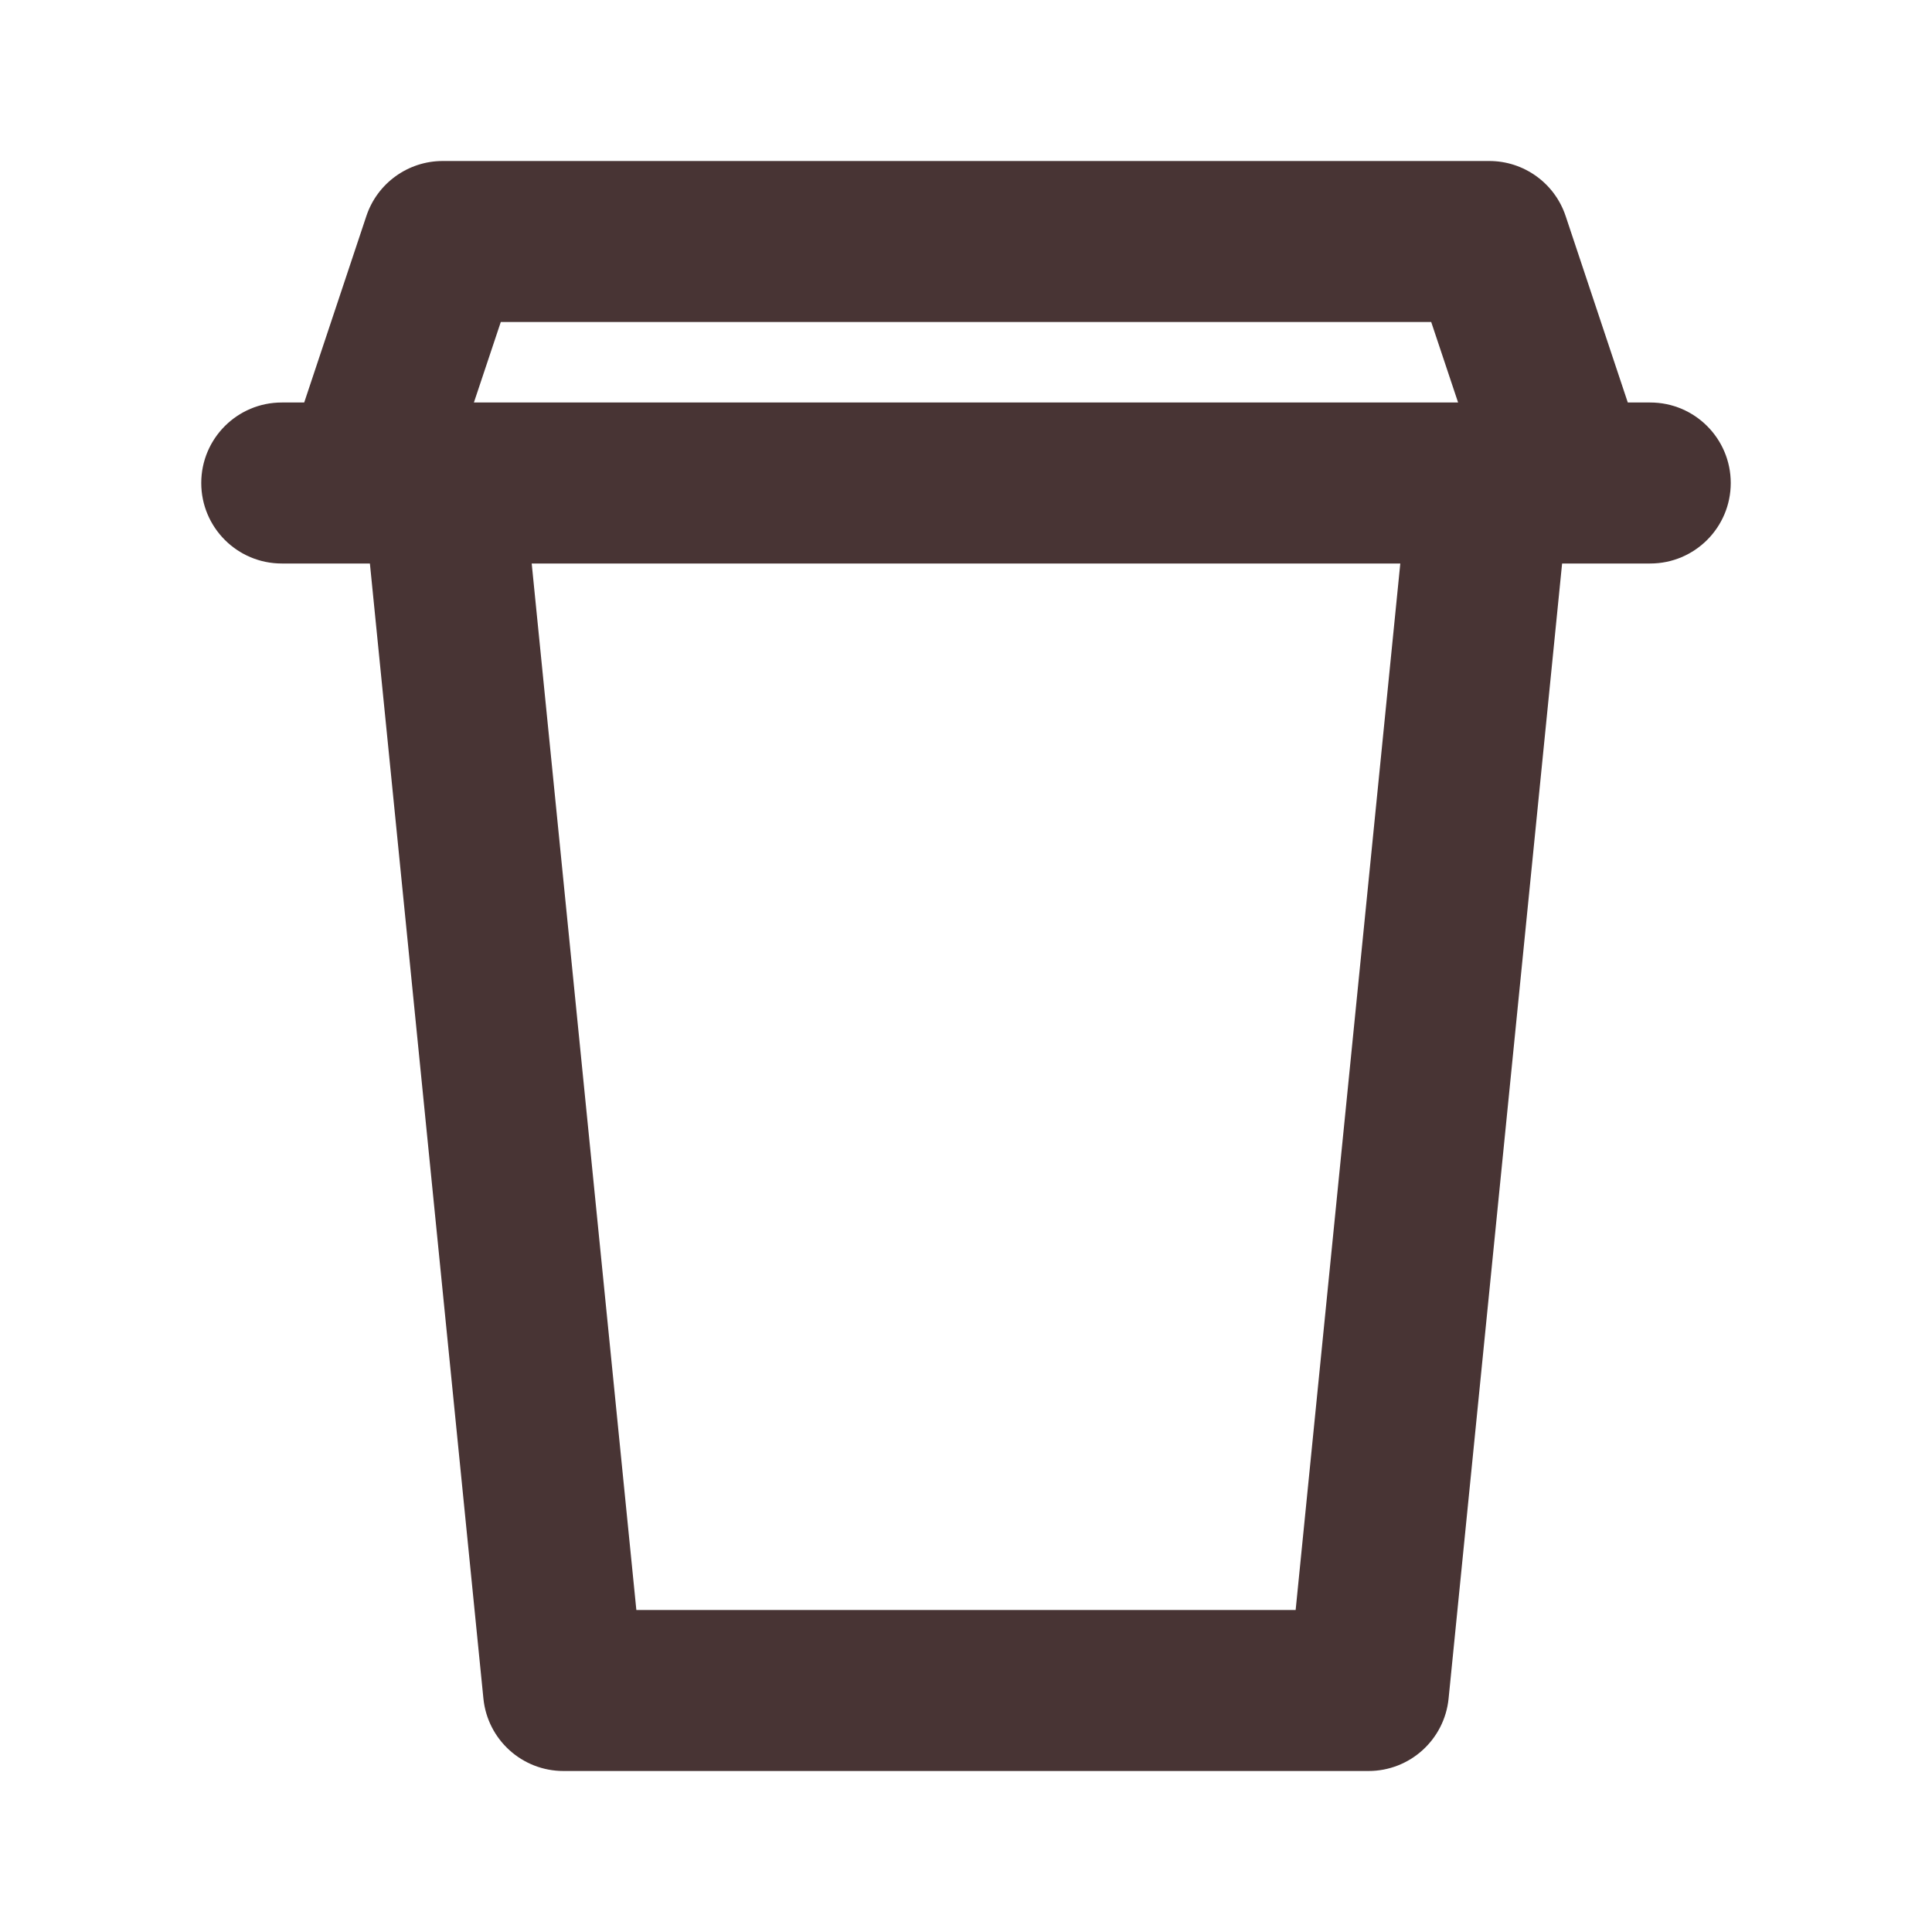 <!DOCTYPE svg PUBLIC "-//W3C//DTD SVG 1.1//EN" "http://www.w3.org/Graphics/SVG/1.1/DTD/svg11.dtd">
<!-- Uploaded to: SVG Repo, www.svgrepo.com, Transformed by: SVG Repo Mixer Tools -->
<svg width="800px" height="800px" viewBox="0 0 24 24" fill="none" xmlns="http://www.w3.org/2000/svg">
<g id="SVGRepo_bgCarrier" stroke-width="0"/>
<g id="SVGRepo_tracerCarrier" stroke-linecap="round" stroke-linejoin="round"/>
<g id="SVGRepo_iconCarrier"> <path fill-rule="evenodd" clip-rule="evenodd" d="M4.551 2.684C4.687 2.275 5.07 2 5.5 2H18.5C18.93 2 19.313 2.275 19.449 2.684L20.221 5H20.5C21.052 5 21.5 5.448 21.5 6C21.5 6.552 21.052 7 20.5 7H19.5H19.405L17.995 21.099C17.944 21.611 17.514 22 17 22H7C6.486 22 6.056 21.611 6.005 21.099L4.595 7H4.5H3.5C2.948 7 2.5 6.552 2.5 6C2.5 5.448 2.948 5 3.5 5H3.779L4.551 2.684ZM6.605 7L7.905 20H16.095L17.395 7H6.605ZM18.113 5H5.887L6.221 4H17.779L18.113 5Z" fill="#483434"/> </g>
</svg>